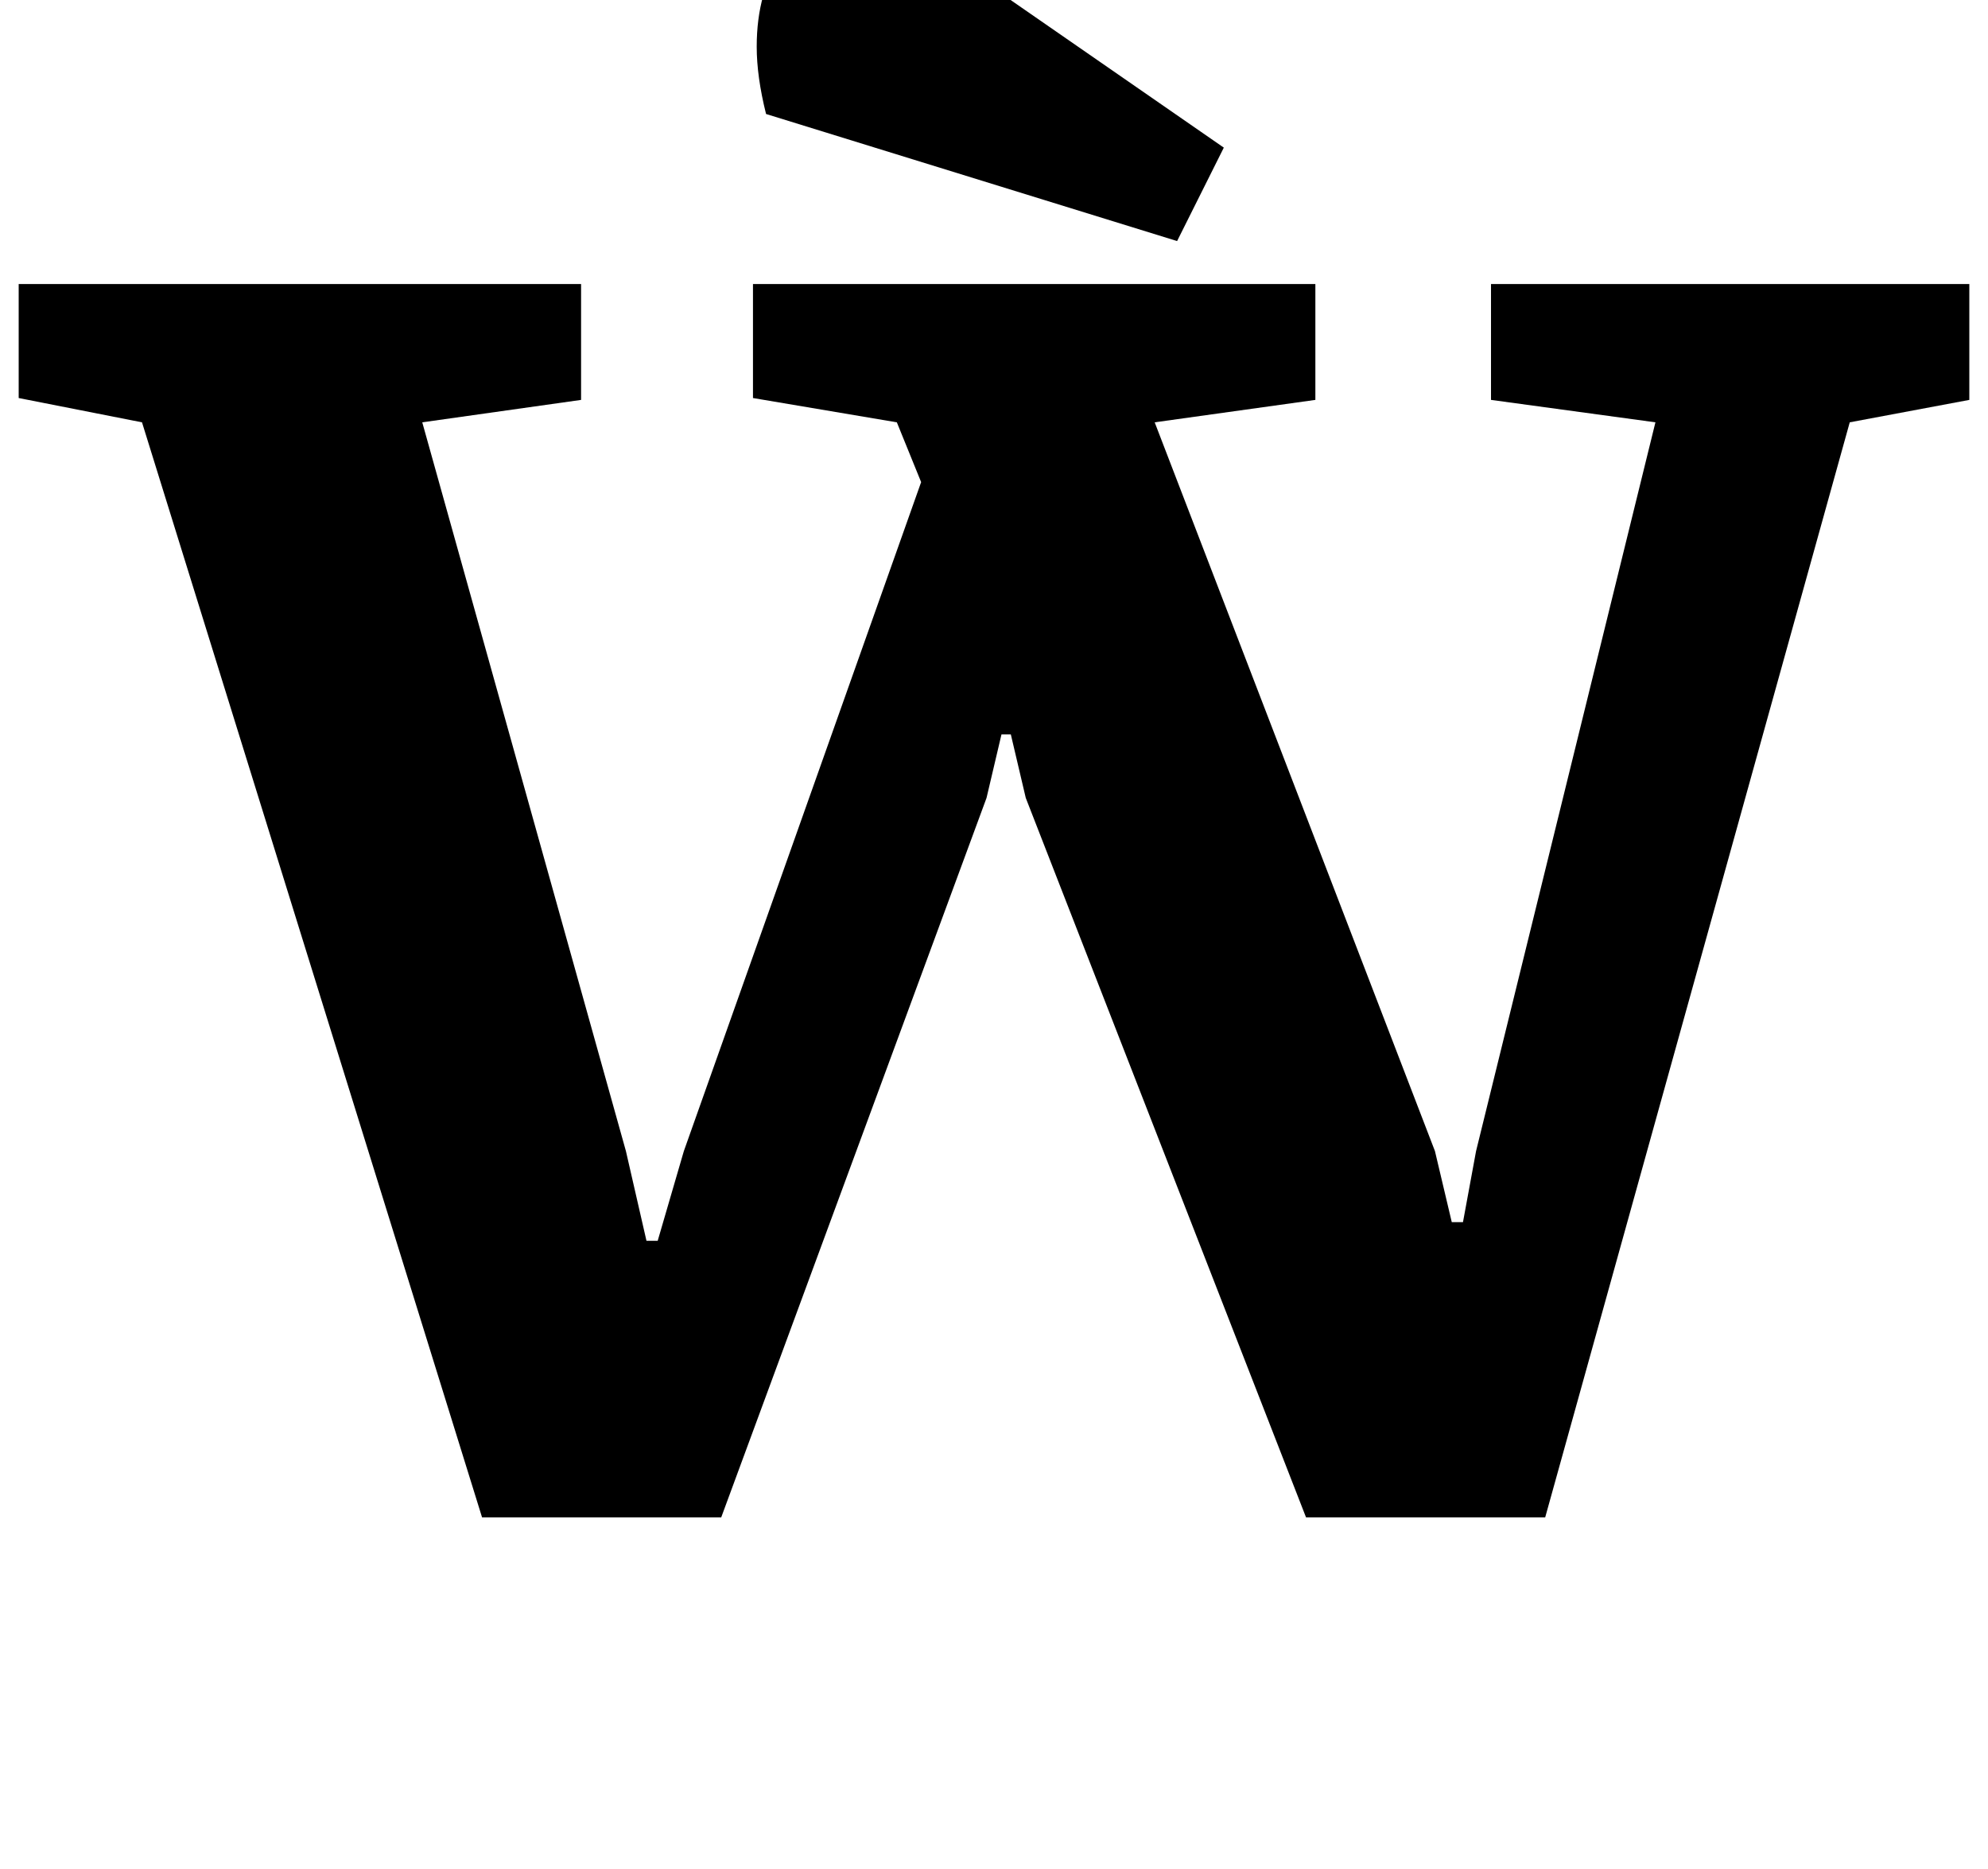 <?xml version="1.0" standalone="no"?>
<!DOCTYPE svg PUBLIC "-//W3C//DTD SVG 1.1//EN" "http://www.w3.org/Graphics/SVG/1.1/DTD/svg11.dtd" >
<svg xmlns="http://www.w3.org/2000/svg" xmlns:xlink="http://www.w3.org/1999/xlink" version="1.1" viewBox="-28 0 1064 1000">
  <g transform="matrix(1 0 0 -1 0 800)">
   <path fill="currentColor"
d="M0 0zM48 574l-66 13v61h301v-62l-85 -12l109 -390l11 -48h6l14 48l127 358l-13 32l-77 13v61h301v-62l-86 -12l150 -390l9 -38h6l7 38l96 390l-88 12v62h256v-62l-64 -12l-163 -586h-128l-150 385l-8 34h-5l-8 -34l-142 -385h-128zM627 671zM377 775q0 30 14 49.5
t41 19.5q12 0 29 -10.5t23 -13.5l143 -99l-25 -50l-220 68q-5 20 -5 36z" />
  </g>

</svg>
